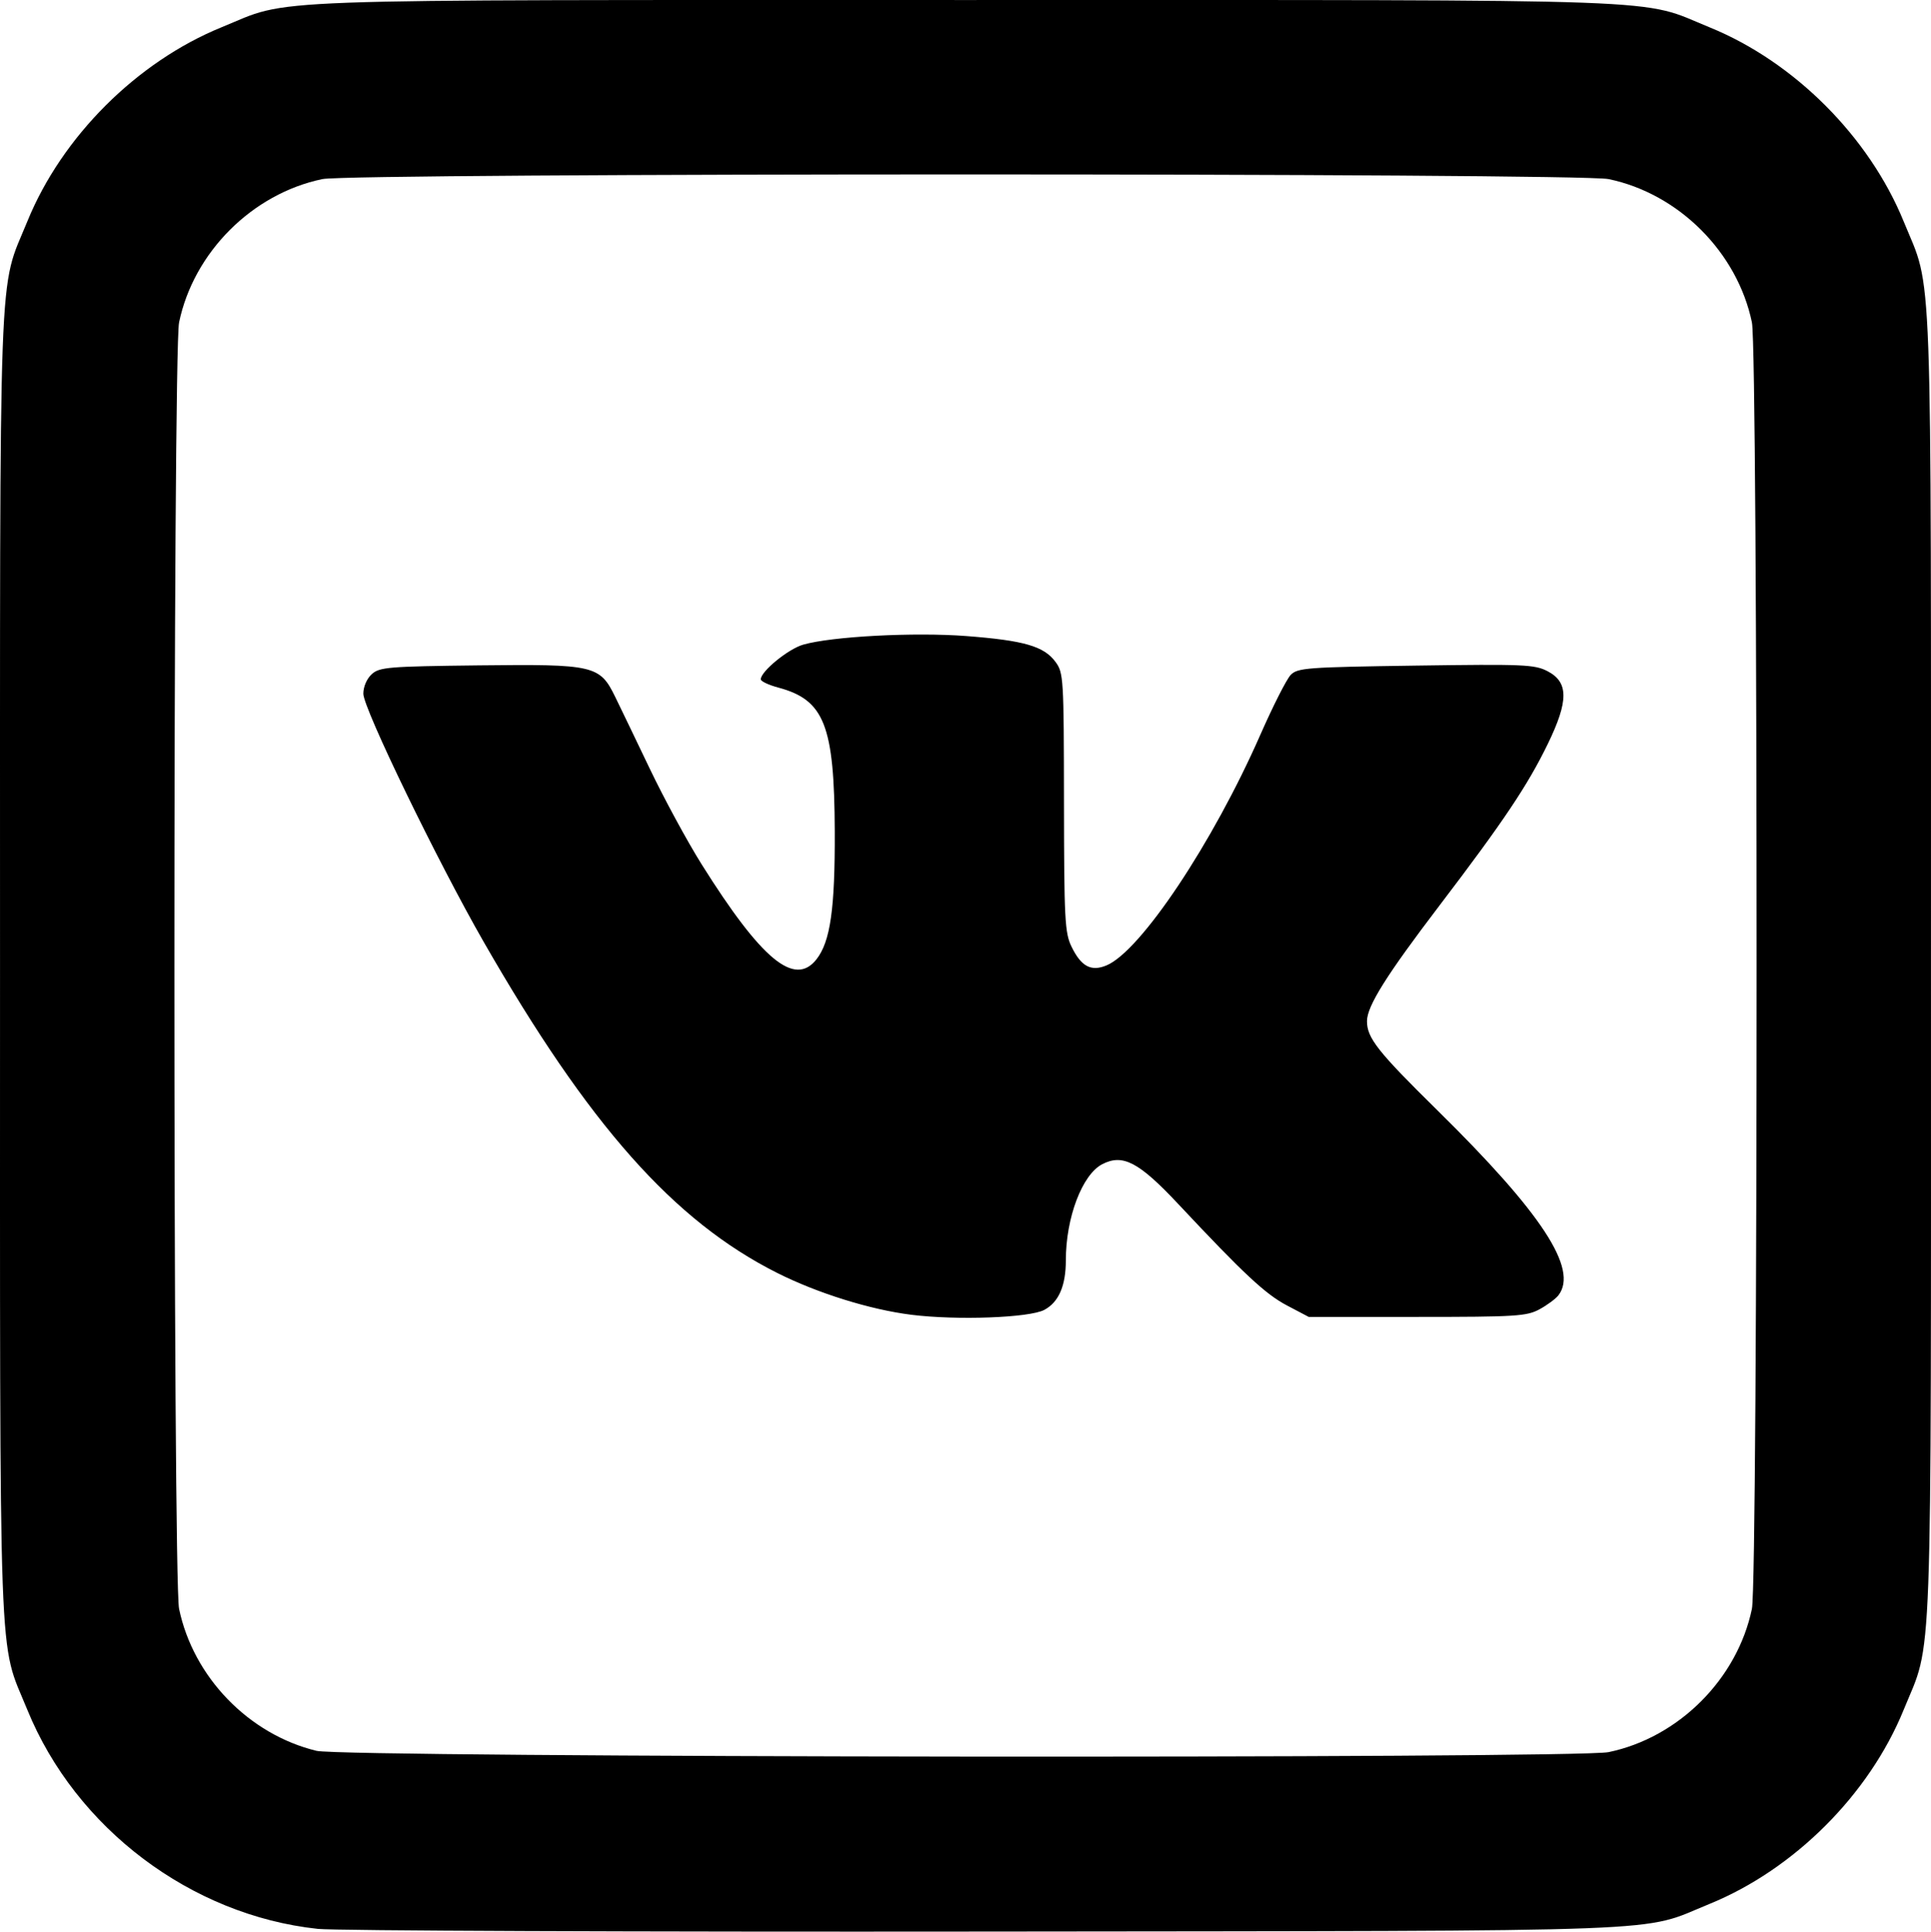 <?xml version="1.0" encoding="UTF-8" standalone="no"?>
<!-- Created with Inkscape (http://www.inkscape.org/) -->

<svg
   xmlns:dc="http://purl.org/dc/elements/1.1/"
   xmlns:cc="http://creativecommons.org/ns#"
   xmlns:rdf="http://www.w3.org/1999/02/22-rdf-syntax-ns#"
   xmlns:svg="http://www.w3.org/2000/svg"
   xmlns="http://www.w3.org/2000/svg"
   xmlns:sodipodi="http://sodipodi.sourceforge.net/DTD/sodipodi-0.dtd"
   xmlns:inkscape="http://www.inkscape.org/namespaces/inkscape"
   version="1.1"
   id="svg14703"
   width="481.014"
   height="481.113"
   viewBox="0 0 481.014 481.113"
   sodipodi:docname="icon-vk.svg"
   inkscape:version="0.92.1 r15371">
  <defs
     id="defs14707" />
  <sodipodi:namedview
     pagecolor="#ffffff"
     bordercolor="#666666"
     borderopacity="1"
     objecttolerance="10"
     gridtolerance="10"
     guidetolerance="10"
     inkscape:pageopacity="0"
     inkscape:pageshadow="2"
     inkscape:window-width="845"
     inkscape:window-height="480"
     id="namedview14705"
     showgrid="false"
     fit-margin-top="0"
     fit-margin-left="0"
     fit-margin-right="0"
     fit-margin-bottom="0"
     inkscape:zoom="0.33714286"
     inkscape:cx="468.13781"
     inkscape:cy="231.70767"
     inkscape:window-x="333"
     inkscape:window-y="117"
     inkscape:window-maximized="0"
     inkscape:current-layer="svg14703" />
  <path
     style="fill:#000000"
     d="M 79.14,480.427 C 47.546,477.029 18.832,455.356 6.789,425.818 -0.479,407.992 0.007,421.256 0.007,240.507 c 0,-180.829 -0.491,-167.471 6.818,-185.398 C 15.412,34.046 34.08,15.398 55.196,6.789 73.022,-0.479 59.758,0.007 240.507,0.007 c 180.829,0 167.471,-0.491 185.398,6.818 21.063,8.587 39.711,27.255 48.32,48.372 7.268,17.826 6.782,4.562 6.782,185.311 0,180.829 0.491,167.471 -6.818,185.398 -8.586,21.059 -27.255,39.711 -48.364,48.316 -17.6,7.176 -4.443,6.674 -180.319,6.873 -87.175,0.098 -162.04,-0.202 -166.367,-0.667 z M 400.708,436.405 c 17.47,-3.632 32.066,-18.228 35.697,-35.698 1.554,-7.473 1.554,-312.929 0,-320.402 -3.632,-17.47 -18.228,-32.066 -35.697,-35.698 -7.473,-1.554 -312.929,-1.554 -320.402,0 -17.47,3.632 -32.066,18.228 -35.698,35.698 -1.554,7.473 -1.554,312.929 0,320.402 3.535,17.003 17.354,31.283 34.234,35.377 6.997,1.697 313.776,2.003 321.865,0.321 z M 227.007,327.472 c -10.243,-1.278 -23.33,-5.358 -33.382,-10.406 -25.784,-12.949 -46.977,-36.852 -73.173,-82.528 -11.492,-20.037 -29.945,-58.089 -29.945,-61.75 0,-1.749 0.865,-3.754 2.103,-4.876 1.929,-1.747 4.144,-1.928 26.75,-2.187 28.634,-0.328 30.034,-0.006 33.854,7.782 1.214,2.475 5.111,10.575 8.662,18 3.55,7.425 9.356,18.124 12.902,23.775 14.922,23.781 23.151,30.59 28.598,23.664 3.467,-4.408 4.636,-12.592 4.561,-31.939 -0.102,-26.344 -2.591,-32.678 -14.05,-35.743 -2.409,-0.644 -4.381,-1.573 -4.381,-2.064 0,-1.966 6.832,-7.555 10.547,-8.627 7.14,-2.061 27.702,-3.146 40.703,-2.147 14.338,1.101 19.28,2.531 22.154,6.411 2.023,2.731 2.097,3.936 2.132,35 0.034,29.179 0.208,32.524 1.88,35.956 2.408,4.943 4.859,6.258 8.7,4.667 8.496,-3.519 26.479,-30.468 38.337,-57.452 3.142,-7.15 6.543,-13.856 7.559,-14.901 1.711,-1.763 3.981,-1.932 31.167,-2.323 26.918,-0.387 29.608,-0.273 32.821,1.401 5.239,2.729 5.261,7.372 0.086,18.044 -5.006,10.323 -11.102,19.423 -26.949,40.226 -13.267,17.417 -18.09,25.097 -18.12,28.852 -0.033,4.191 2.662,7.611 17.513,22.222 26.047,25.627 35.168,39.548 30.188,46.075 -0.67,0.878 -2.793,2.453 -4.718,3.5 -3.196,1.738 -5.848,1.904 -30.5,1.904 h -27 l -5.415,-2.85 c -5.372,-2.828 -10.717,-7.815 -27.085,-25.271 -9.803,-10.455 -13.818,-12.558 -18.929,-9.915 -5.005,2.588 -9.071,13.317 -9.071,23.937 0,6.351 -1.766,10.419 -5.358,12.343 -3.689,1.975 -21.763,2.642 -33.142,1.222 z"
     id="path25470"
     inkscape:connector-curvature="0" />
</svg>
